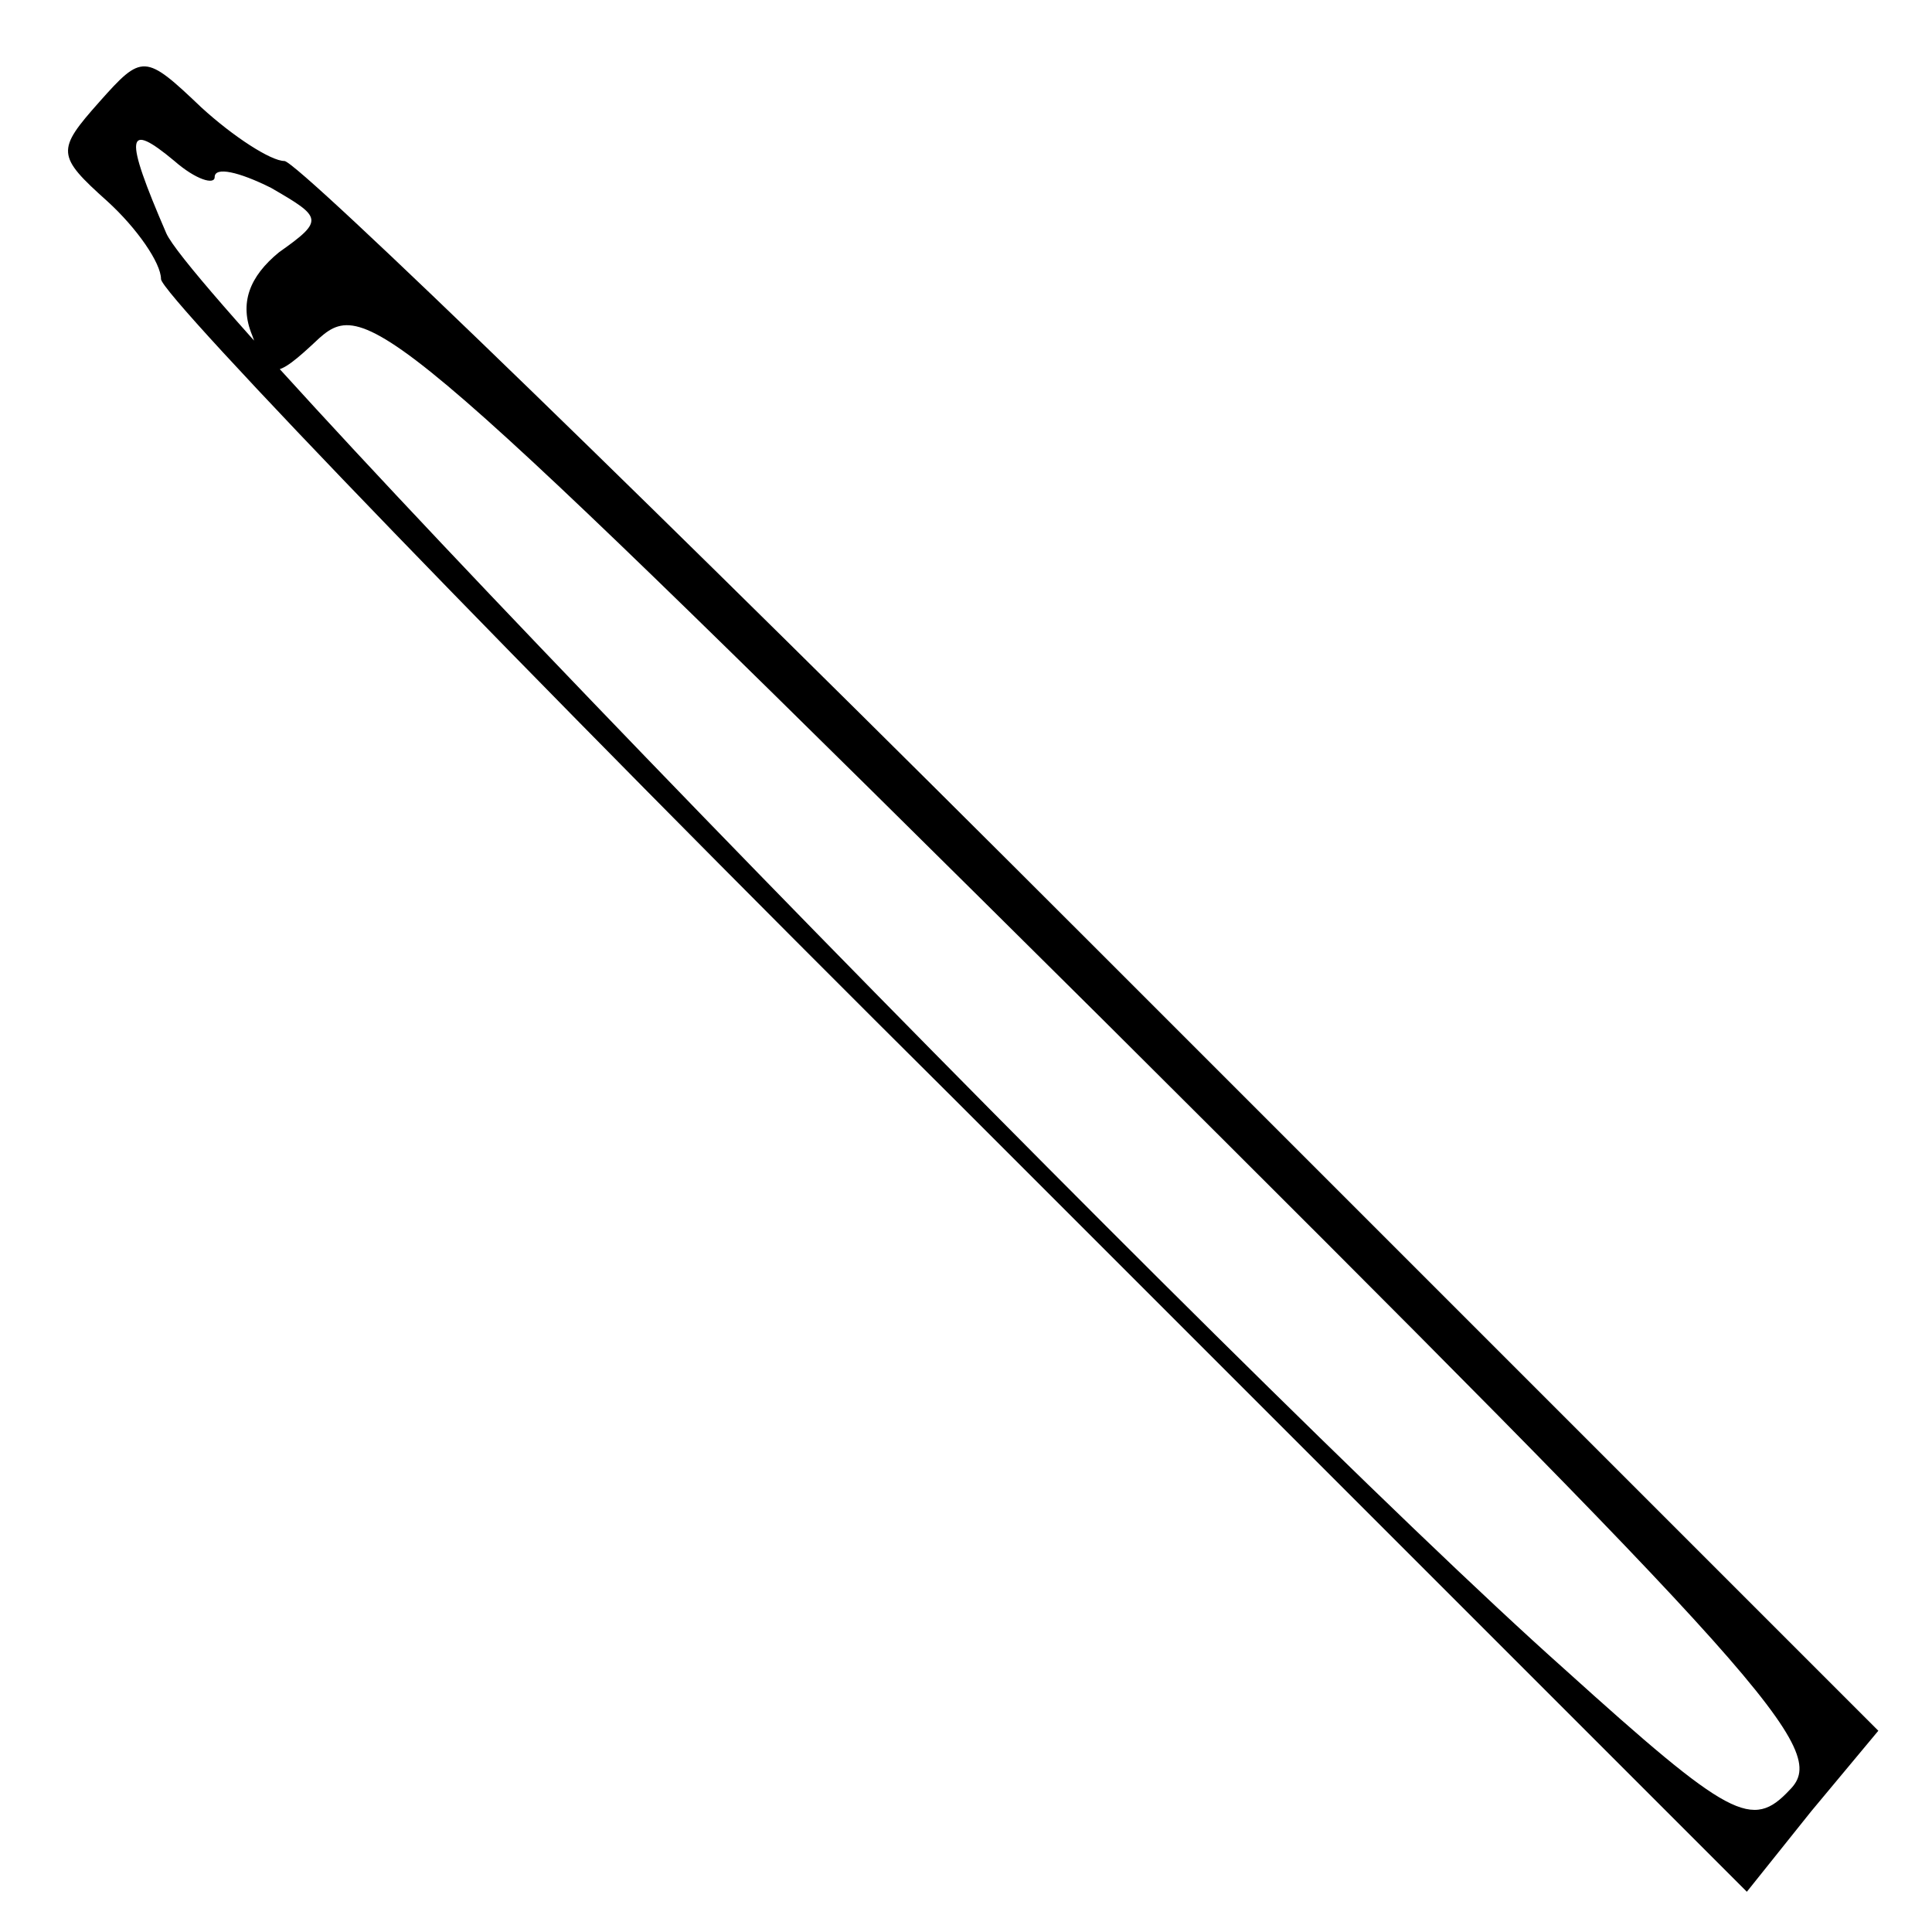 <?xml version="1.0" standalone="no"?>
<!DOCTYPE svg PUBLIC "-//W3C//DTD SVG 20010904//EN"
 "http://www.w3.org/TR/2001/REC-SVG-20010904/DTD/svg10.dtd">
<svg version="1.0" xmlns="http://www.w3.org/2000/svg"
 width="72pt" height="72pt" viewBox="0 0 72 72"
 preserveAspectRatio="xMidYMid meet">
<g transform="translate(0,72) scale(0.1,-0.1)"
fill="#000000" stroke="none">
<path d="M37 682 c-16 -18 -16 -20 3 -37 11 -10 20 -23 20 -29 0 -6 133 -144
296 -306 l295 -295 24 30 25 30 -293 293 c-160 160 -296 292 -301 292 -5 0
-19 9 -31 20 -21 20 -22 20 -38 2z m43 -28 c0 4 9 2 21 -4 19 -11 20 -12 3
-24 -11 -9 -15 -19 -10 -31 6 -17 8 -17 25 -1 18 16 30 6 292 -254 249 -248
271 -272 256 -287 -14 -15 -22 -11 -84 45 -119 106 -508 506 -521 535 -16 37
-15 42 3 27 8 -7 15 -9 15 -6z"/>
</g>
</svg>
